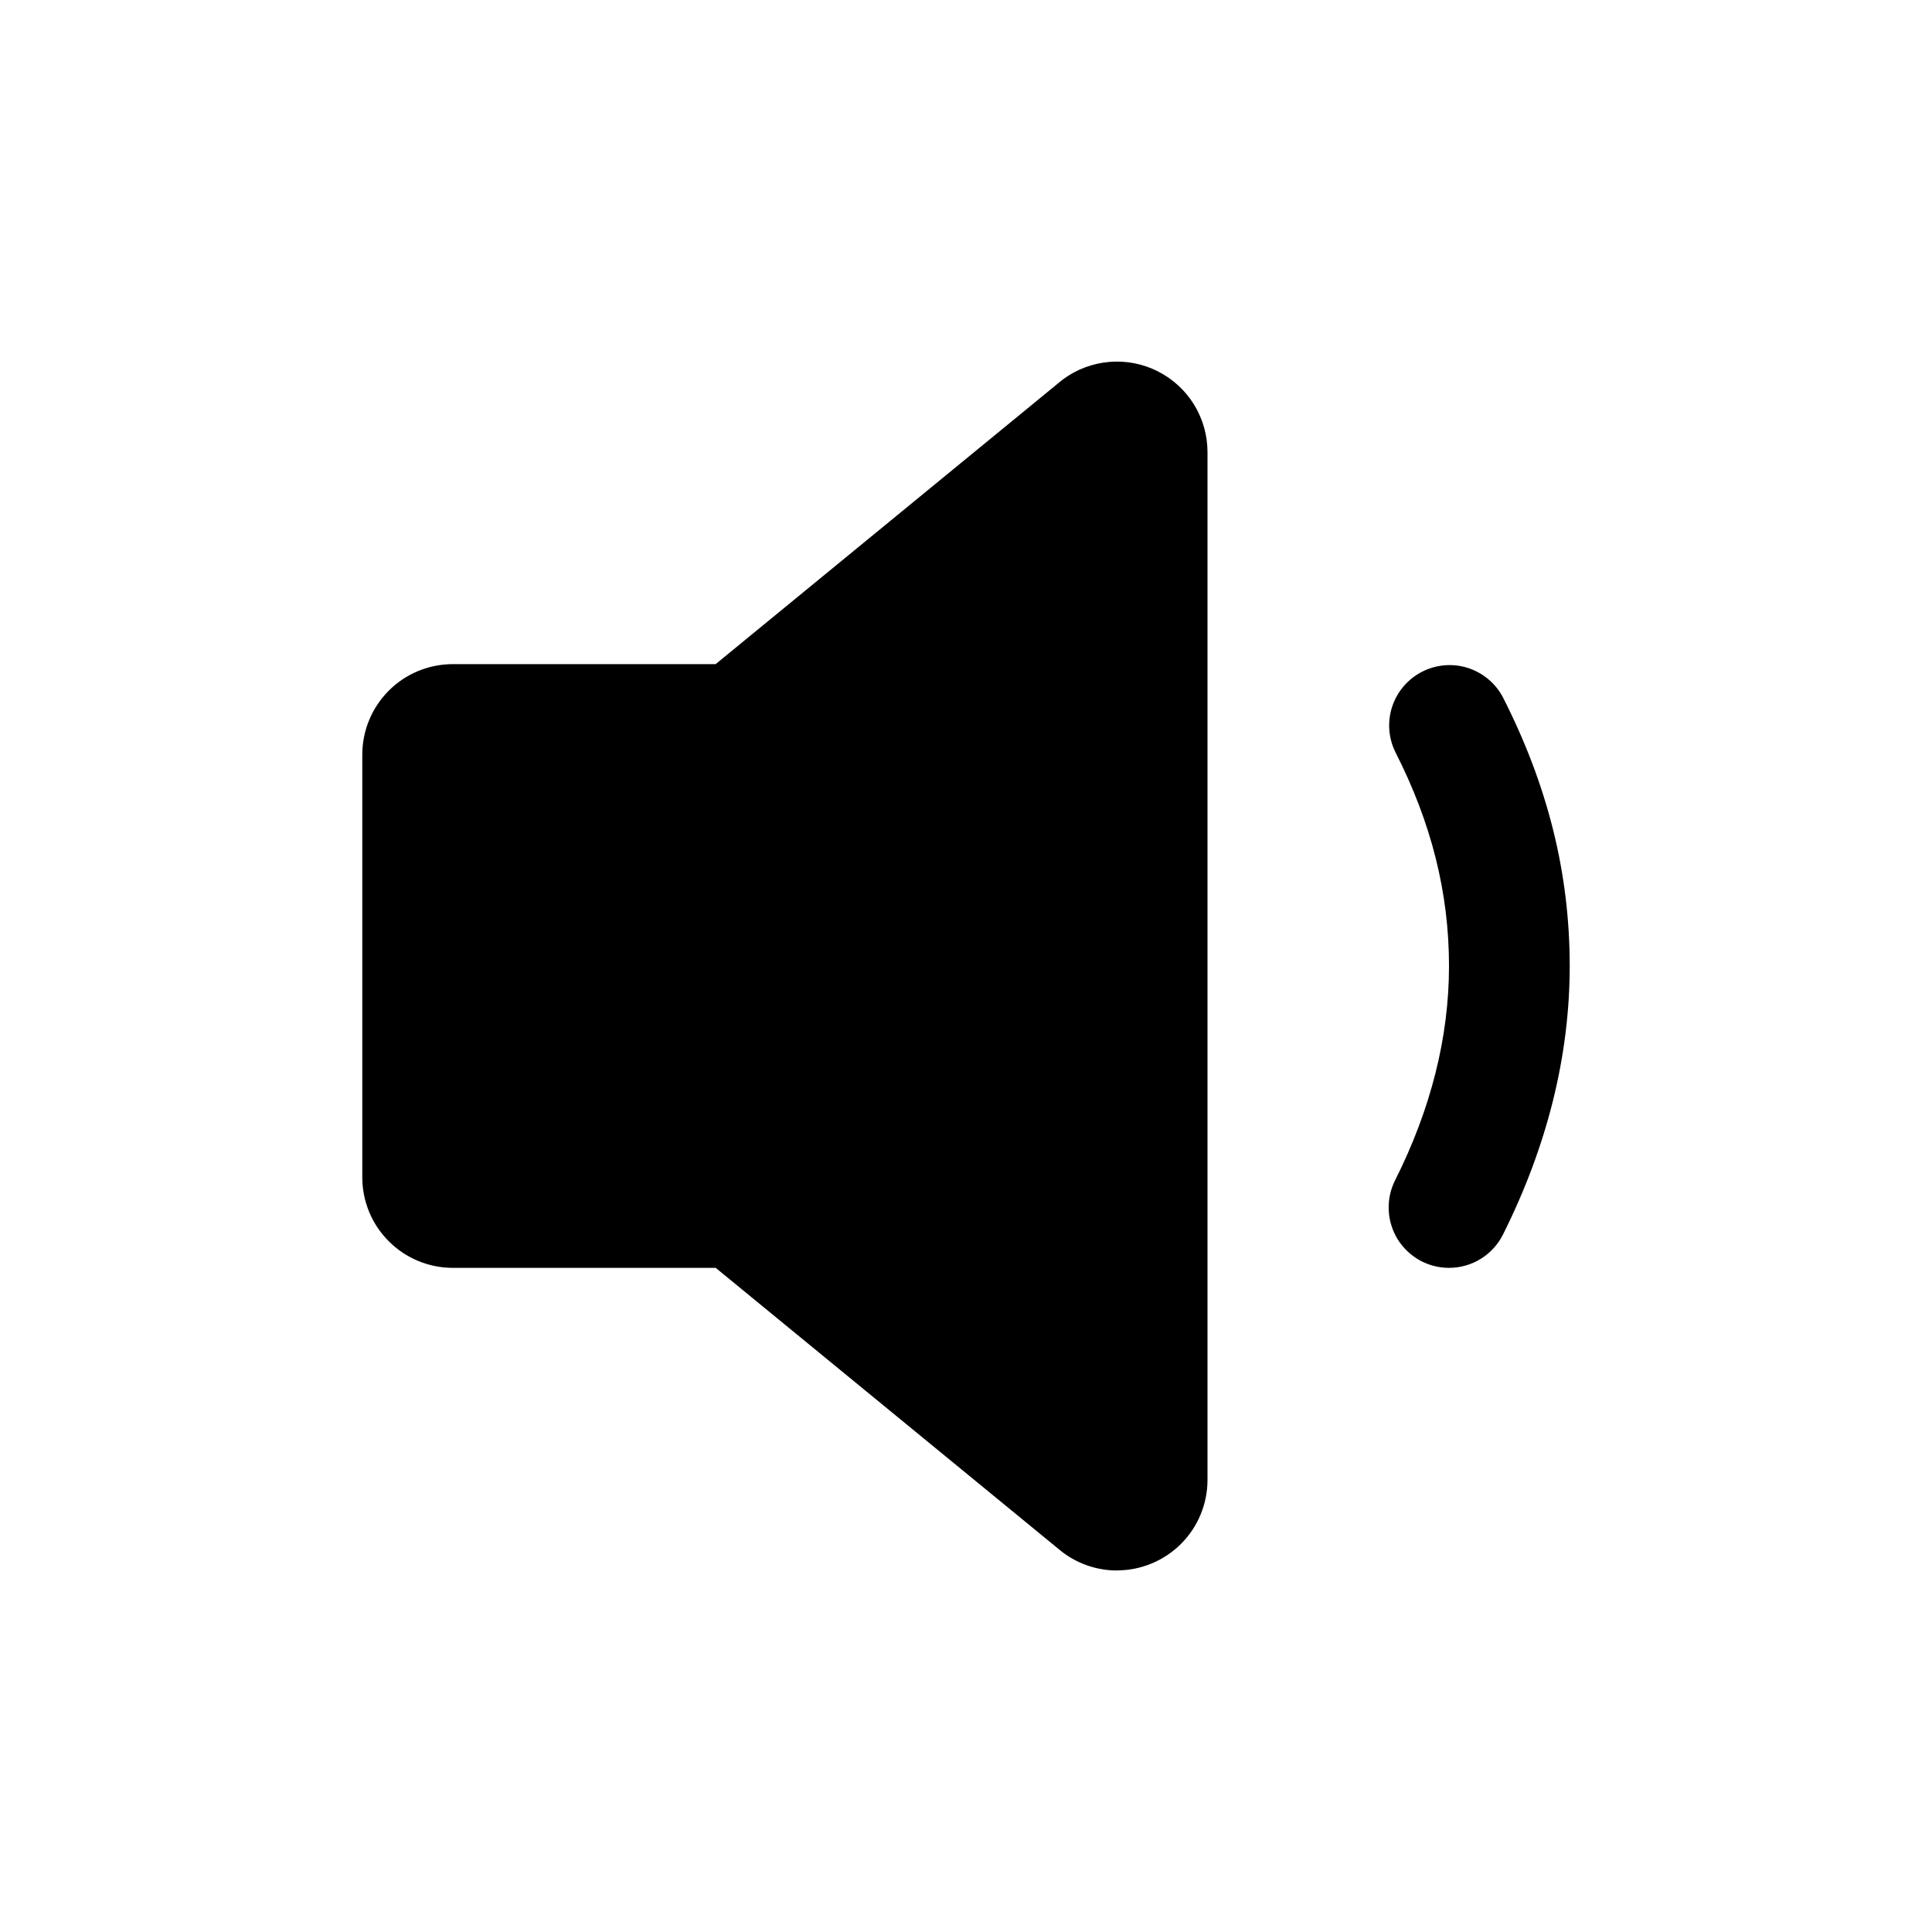 <svg width="25" height="25" viewBox="0 0 25 25" fill="none" xmlns="http://www.w3.org/2000/svg">
<path d="M14.453 20.322C14.203 20.322 13.96 20.241 13.759 20.093L13.727 20.068L9.261 16.406H5.859C5.549 16.406 5.25 16.282 5.031 16.062C4.811 15.843 4.688 15.545 4.688 15.234V9.766C4.688 9.455 4.811 9.157 5.031 8.937C5.25 8.717 5.549 8.594 5.859 8.594H9.26L13.726 4.932L13.758 4.907C13.933 4.778 14.14 4.701 14.356 4.683C14.572 4.665 14.789 4.707 14.982 4.805C15.176 4.903 15.338 5.052 15.452 5.237C15.565 5.422 15.625 5.634 15.625 5.851V19.149C15.625 19.46 15.502 19.758 15.282 19.978C15.062 20.197 14.764 20.321 14.453 20.321V20.322ZM18.75 16.406C18.617 16.406 18.486 16.372 18.369 16.307C18.253 16.242 18.155 16.148 18.085 16.035C18.015 15.921 17.976 15.792 17.97 15.659C17.964 15.526 17.992 15.393 18.052 15.274C18.516 14.352 18.75 13.419 18.75 12.5C18.75 11.555 18.523 10.648 18.055 9.73C17.965 9.546 17.951 9.334 18.016 9.14C18.081 8.946 18.22 8.785 18.402 8.692C18.584 8.599 18.796 8.581 18.991 8.642C19.186 8.704 19.35 8.839 19.446 9.02C20.029 10.164 20.312 11.302 20.312 12.5C20.312 13.664 20.02 14.833 19.448 15.976C19.383 16.105 19.284 16.214 19.16 16.29C19.037 16.366 18.895 16.406 18.75 16.406Z" fill="black"/>
</svg>
